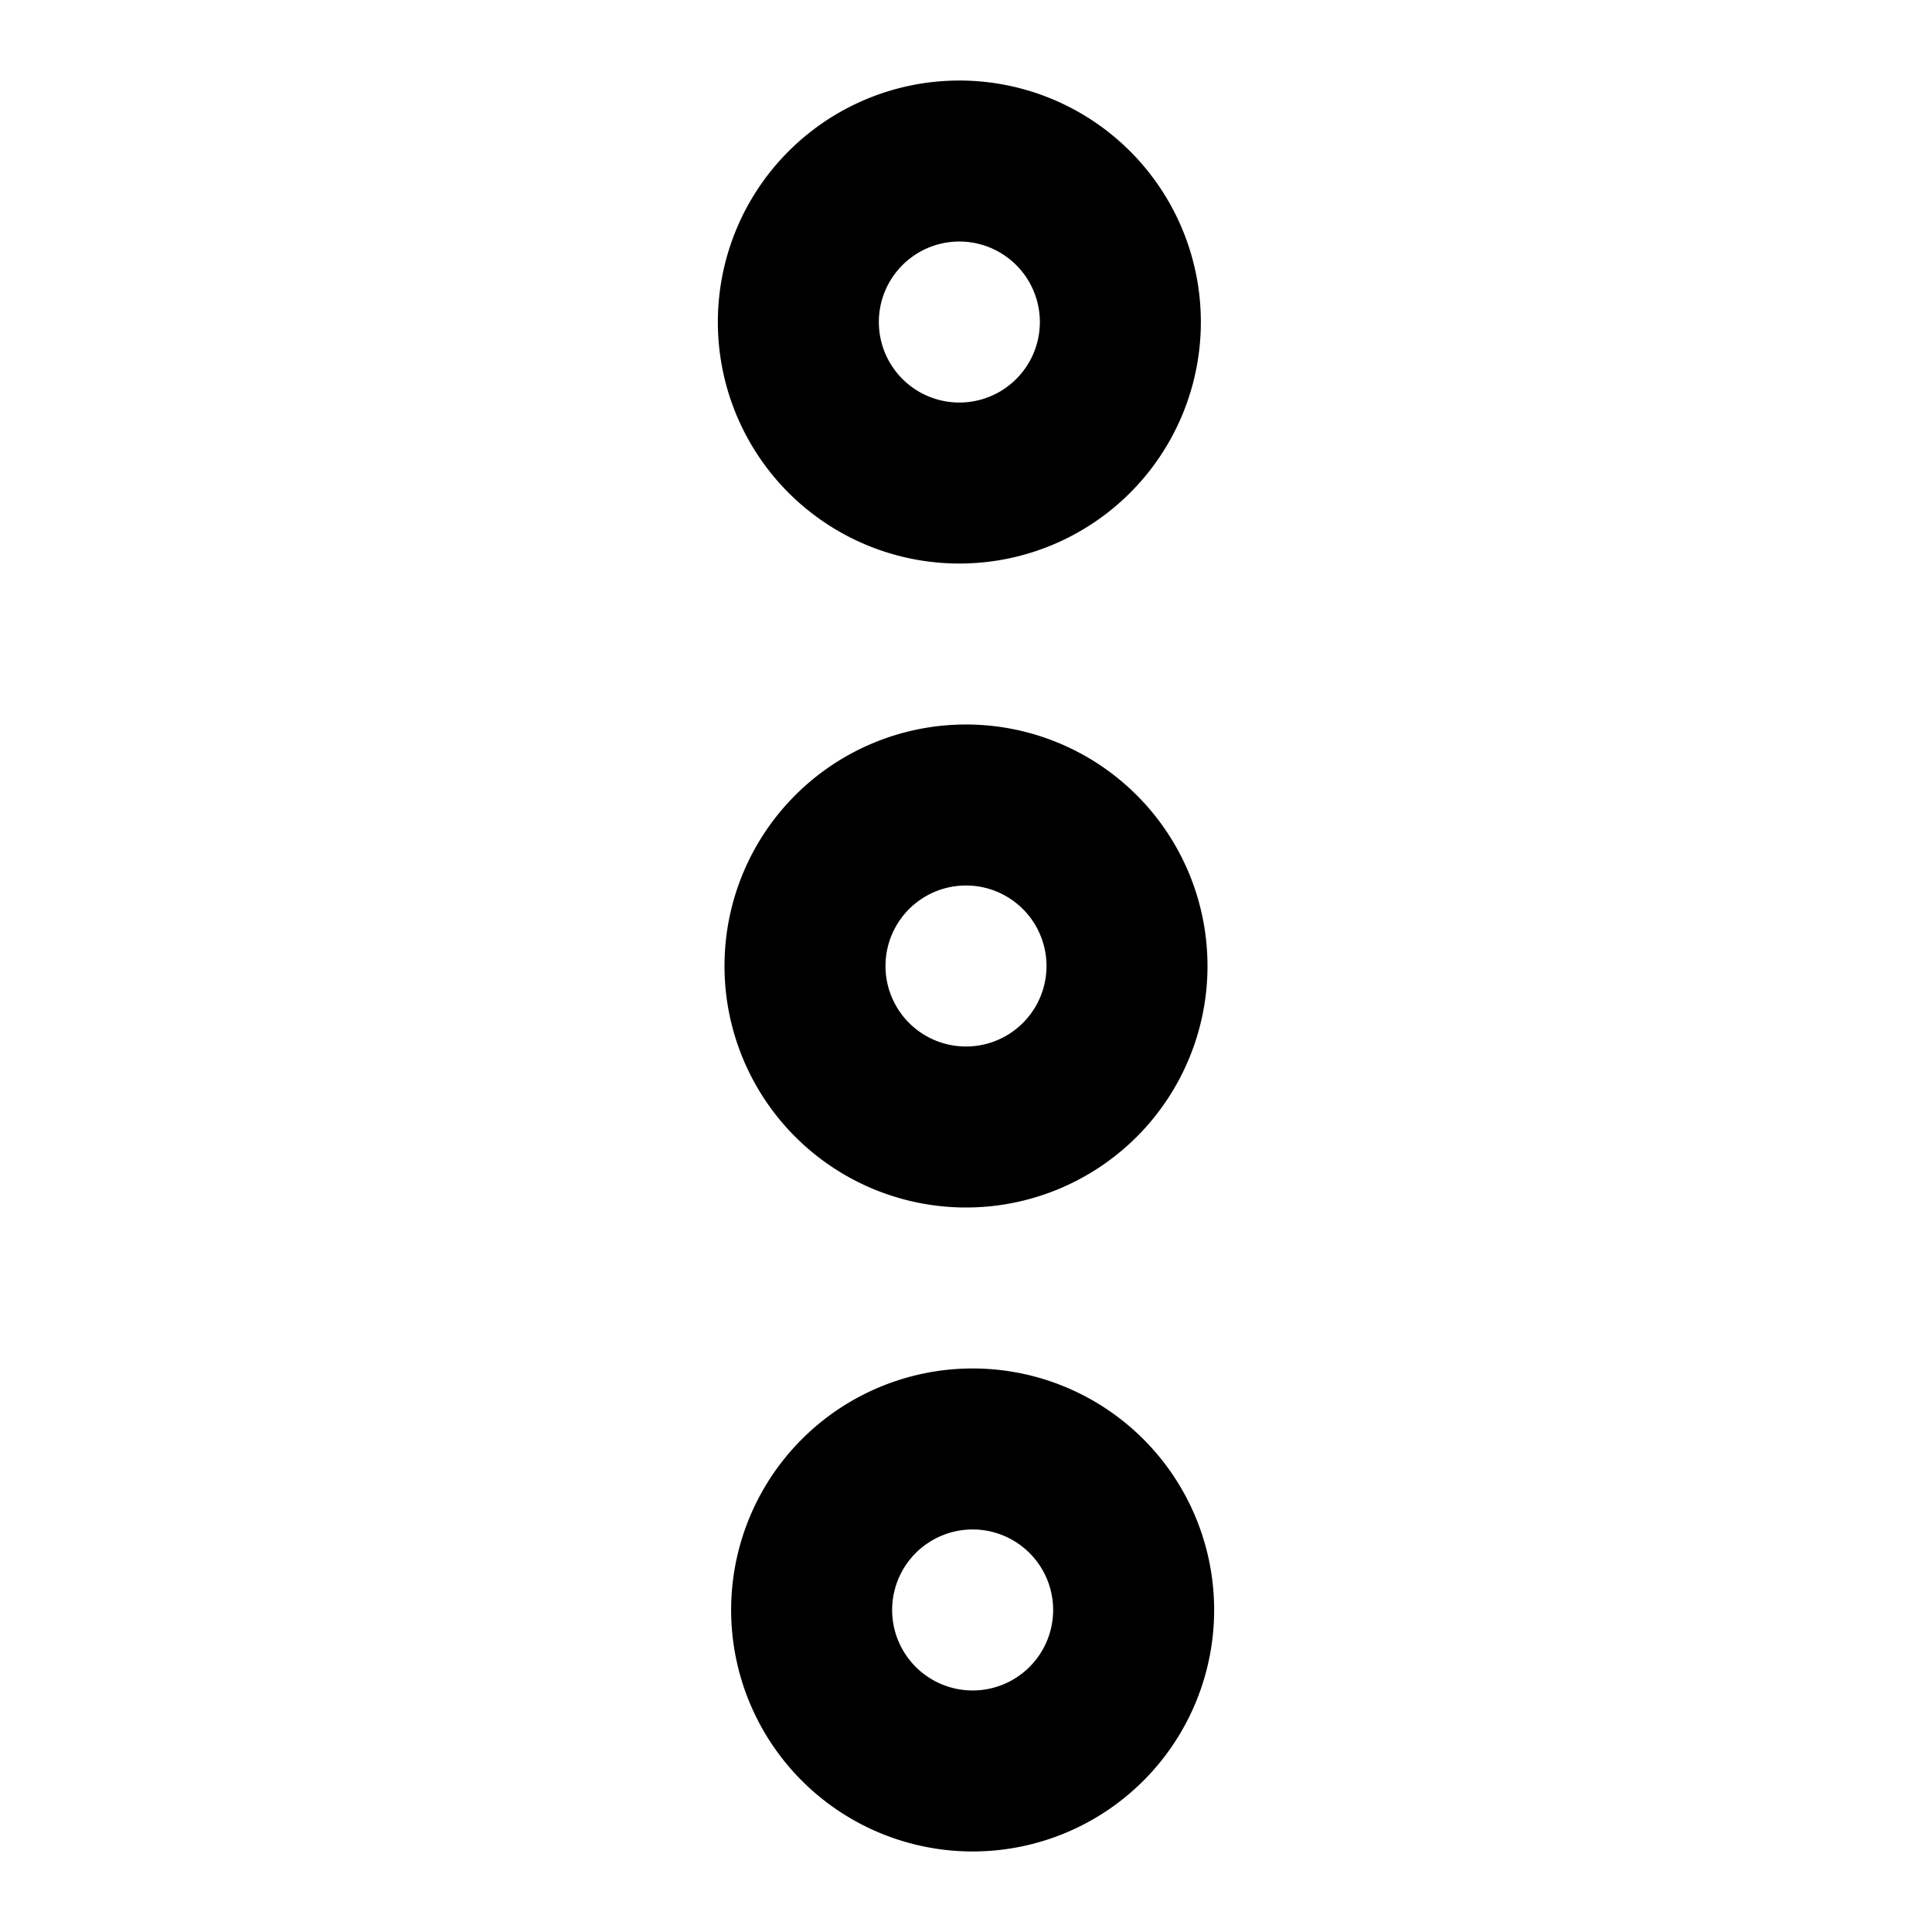 <svg y="201.2" x="516.2" viewBox="0 0 24 24" xmlns:xlink="http://www.w3.org/1999/xlink" xmlns="http://www.w3.org/2000/svg">
  <defs>
    <path d="M12 9a3 3 0 1 1 0 6 3 3 0 0 1 0-6zm8 0a3 3 0 1 1 0 6 3 3 0 0 1 0-6zM4 9a3 3 0 1 1 0 6 3 3 0 0 1 0-6zm0 2a1 1 0 1 0 0 2 1 1 0 0 0 0-2zm16 0a1 1 0 1 0 0 2 1 1 0 0 0 0-2zm-8 0a1 1 0 1 0 0 2 1 1 0 0 0 0-2z" id="155v5dfwba"/>
  </defs>
  <g transform="rotate(-90.591 12 12)" fill-rule="evenodd" fill="none">
    <mask fill="#fff" id="l6v5u2il7b">
      <use xlink:href="#155v5dfwba"/>
    </mask>
    <use xlink:href="#155v5dfwba" fill-rule="nonzero" fill="#000"/>
    <g mask="url(#l6v5u2il7b)">
      <path d="M0 0h24v24H0V0z"/>
    </g>
  </g>
</svg>
